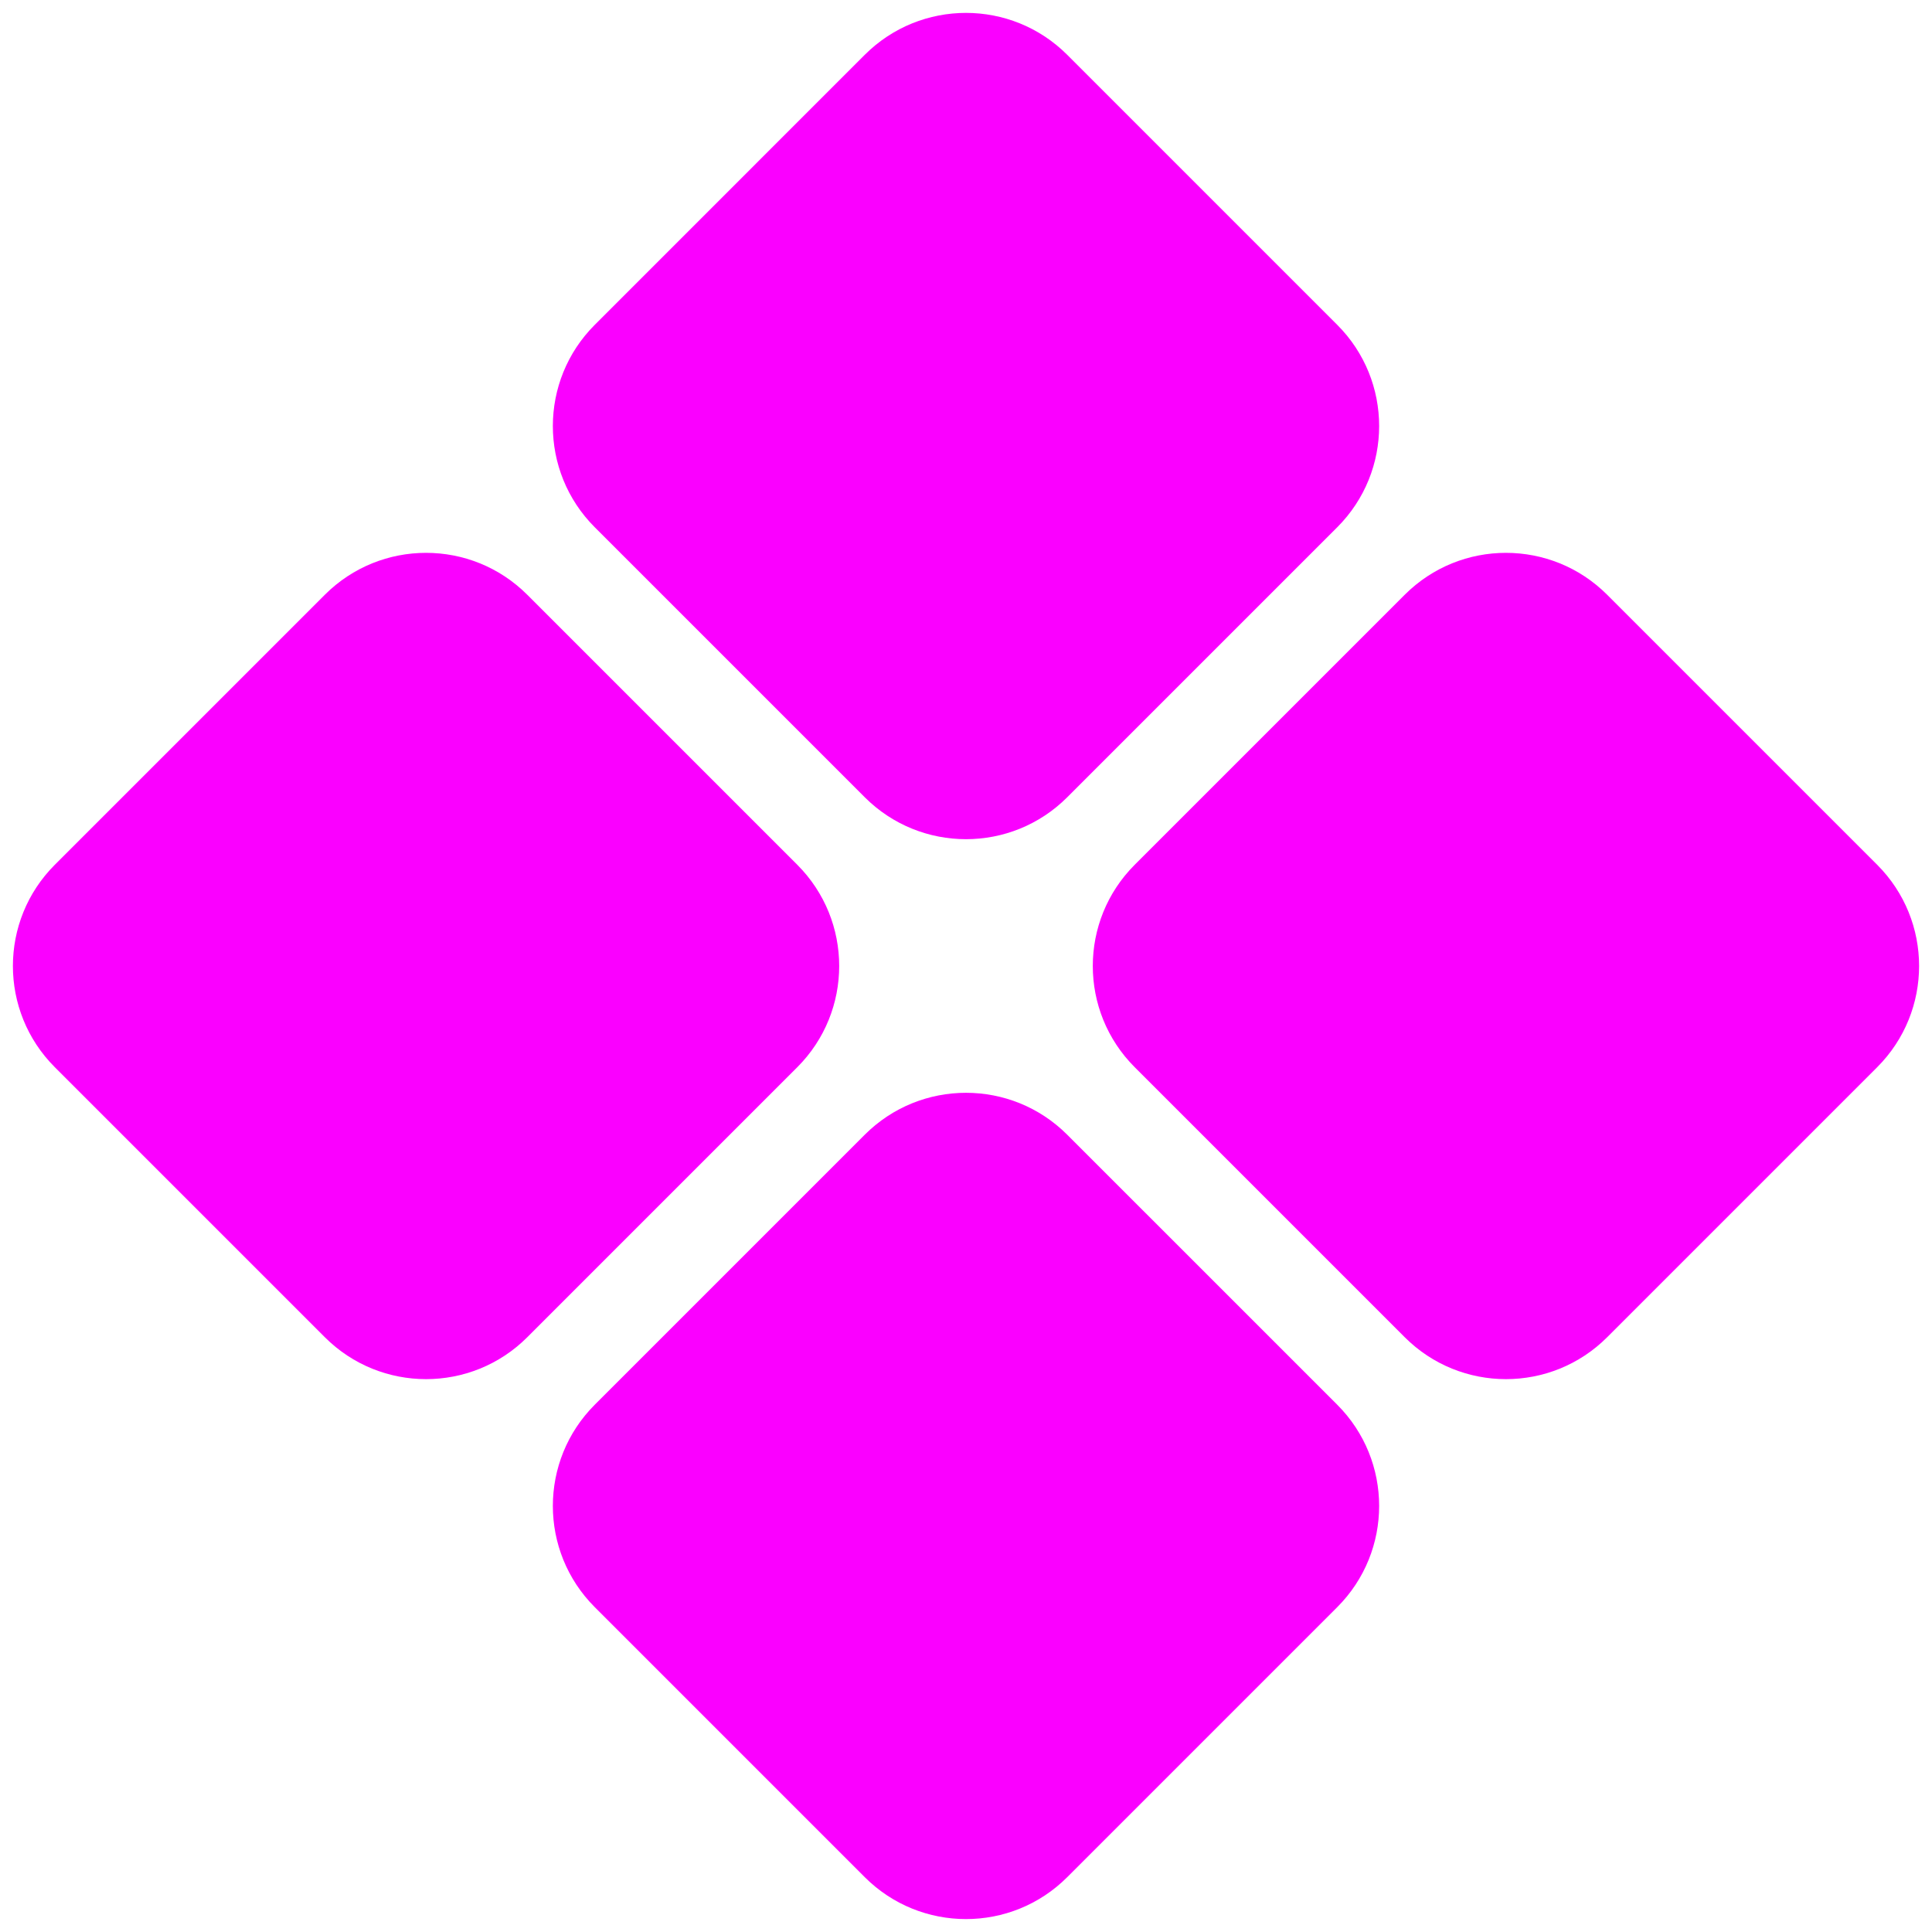 <svg
  width="140"
  height="140"
  viewBox="0 0 140 140"
  fill="none"
  xmlns="http://www.w3.org/2000/svg"
>
  <path
    fill-rule="evenodd"
    clip-rule="evenodd"
    d="M62.663 3.973C66.715 -0.078 73.285 -0.078 77.336 3.973L96.9 23.537C100.951 27.588 100.951 34.157 96.9 38.209L77.336 57.772C73.285 61.824 66.715 61.824 62.663 57.772L43.1 38.209C39.049 34.157 39.049 27.588 43.1 23.537L62.663 3.973ZM101.79 43.1C105.842 39.048 112.411 39.048 116.463 43.1L136.026 62.663C140.078 66.715 140.078 73.284 136.026 77.336L116.463 96.899C112.411 100.951 105.842 100.951 101.79 96.899L82.227 77.336C78.175 73.284 78.175 66.715 82.227 62.663L101.79 43.1ZM23.537 43.1C27.589 39.048 34.158 39.048 38.21 43.1L57.773 62.663C61.824 66.715 61.824 73.284 57.773 77.336L38.21 96.899C34.158 100.951 27.589 100.951 23.537 96.899L3.974 77.336C-0.078 73.284 -0.078 66.715 3.974 62.663L23.537 43.1ZM62.663 82.227C66.715 78.175 73.285 78.175 77.336 82.227L96.9 101.79C100.951 105.842 100.951 112.41 96.9 116.462L77.336 136.026C73.285 140.077 66.715 140.077 62.663 136.026L43.1 116.462C39.049 112.41 39.049 105.842 43.1 101.79L62.663 82.227Z"
    fill="#FA00FF"
  />
</svg>
